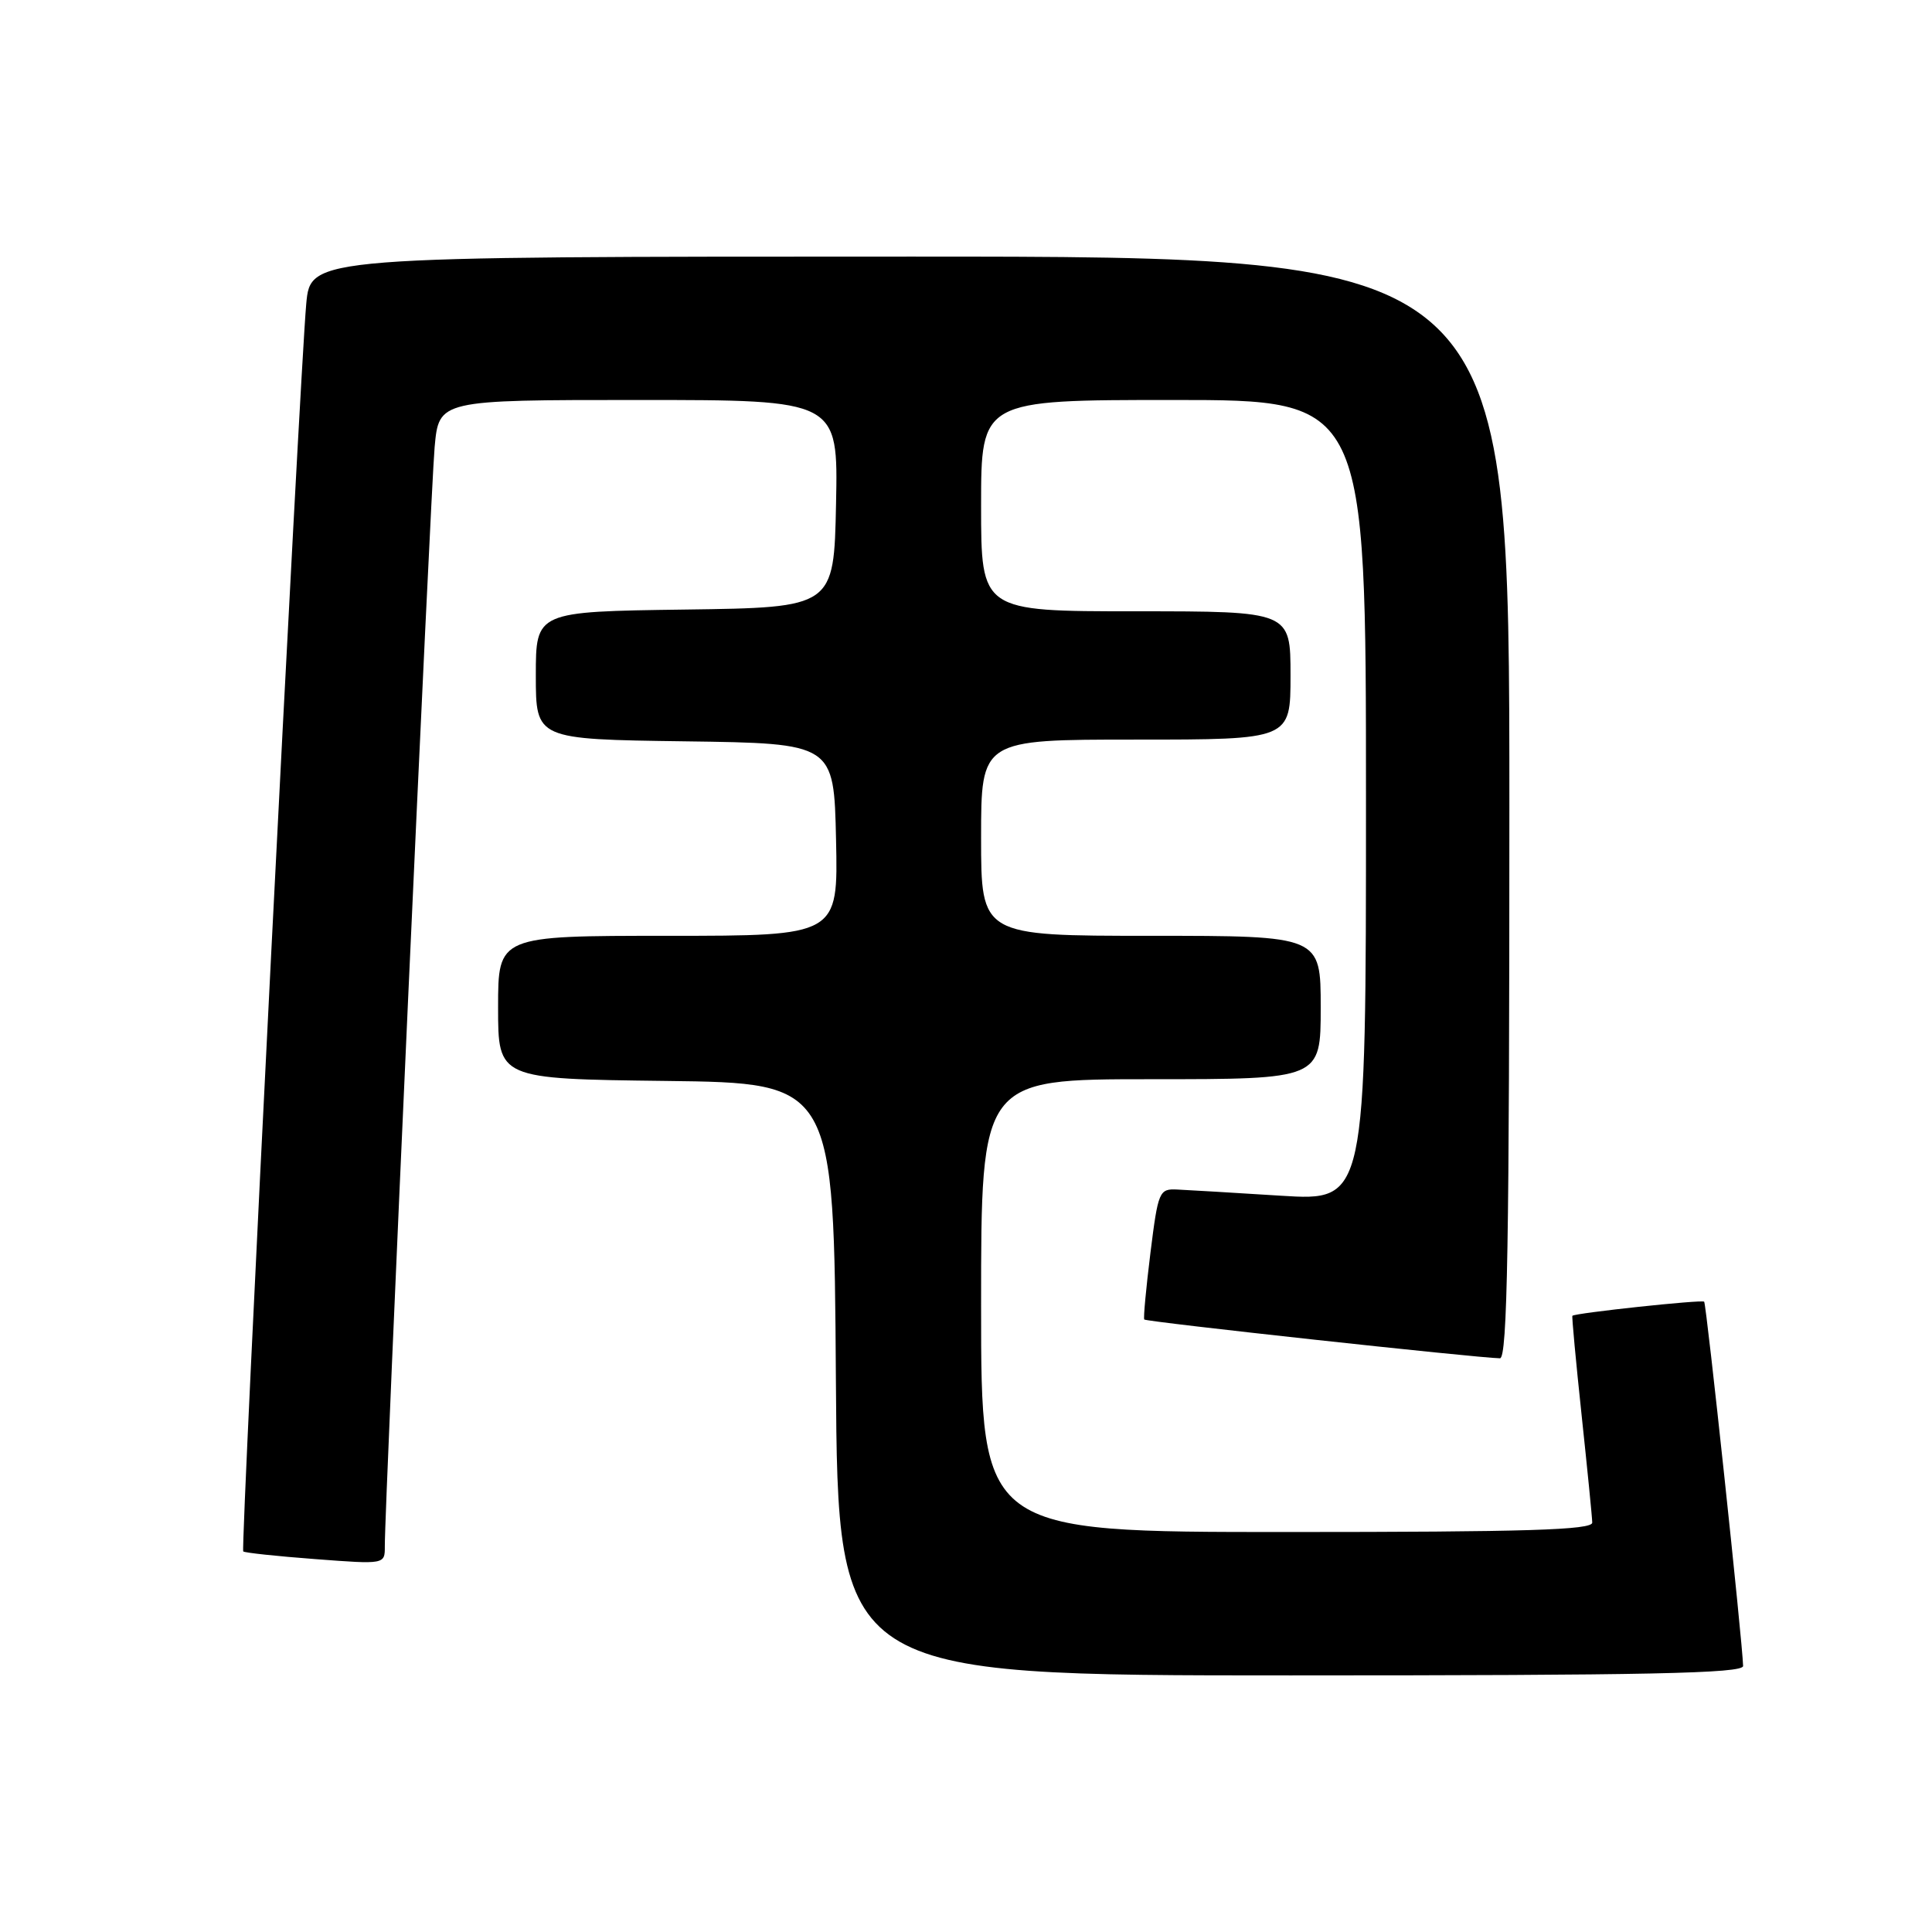 <?xml version="1.0" encoding="UTF-8" standalone="no"?>
<!DOCTYPE svg PUBLIC "-//W3C//DTD SVG 1.1//EN" "http://www.w3.org/Graphics/SVG/1.1/DTD/svg11.dtd" >
<svg xmlns="http://www.w3.org/2000/svg" xmlns:xlink="http://www.w3.org/1999/xlink" version="1.1" viewBox="0 0 256 256">
 <g >
 <path fill="currentColor"
d=" M 230.97 220.75 C 230.90 217.65 226.11 172.77 225.81 172.48 C 225.52 172.18 208.71 173.98 208.35 174.35 C 208.26 174.43 208.81 180.35 209.57 187.50 C 210.33 194.65 210.97 201.06 210.98 201.75 C 211.00 202.73 202.25 203.00 170.50 203.00 C 130.00 203.00 130.00 203.00 130.00 173.00 C 130.00 143.00 130.00 143.00 152.50 143.00 C 175.00 143.00 175.00 143.00 175.00 133.50 C 175.00 124.00 175.00 124.00 152.50 124.00 C 130.00 124.00 130.00 124.00 130.00 111.00 C 130.00 98.00 130.00 98.00 150.50 98.00 C 171.00 98.00 171.00 98.00 171.00 89.50 C 171.00 81.00 171.00 81.00 150.50 81.00 C 130.00 81.00 130.00 81.00 130.00 67.00 C 130.00 53.00 130.00 53.00 155.50 53.00 C 181.00 53.00 181.00 53.00 181.00 106.07 C 181.00 159.14 181.00 159.14 169.75 158.44 C 163.56 158.05 157.38 157.68 156.00 157.62 C 153.60 157.50 153.46 157.83 152.44 166.00 C 151.86 170.68 151.49 174.65 151.62 174.84 C 151.83 175.15 195.68 179.93 198.75 179.98 C 199.74 180.00 200.00 164.74 200.00 107.00 C 200.00 34.00 200.00 34.00 120.58 34.00 C 41.16 34.00 41.16 34.00 40.58 40.25 C 39.71 49.73 31.85 205.19 32.23 205.57 C 32.41 205.75 36.71 206.21 41.78 206.59 C 51.00 207.29 51.00 207.29 50.99 204.89 C 50.96 199.67 57.06 65.09 57.59 59.25 C 58.16 53.00 58.16 53.00 84.61 53.00 C 111.06 53.00 111.06 53.00 110.78 66.75 C 110.50 80.50 110.50 80.50 90.75 80.77 C 71.00 81.04 71.00 81.04 71.00 89.50 C 71.00 97.96 71.00 97.96 90.75 98.23 C 110.50 98.50 110.50 98.50 110.78 111.25 C 111.06 124.00 111.06 124.00 88.53 124.00 C 66.00 124.00 66.00 124.00 66.00 133.48 C 66.00 142.96 66.00 142.96 88.25 143.23 C 110.50 143.50 110.50 143.50 110.76 182.75 C 111.02 222.00 111.02 222.00 171.01 222.00 C 218.35 222.00 230.99 221.74 230.97 220.75 Z "/>
</g>
</svg>
